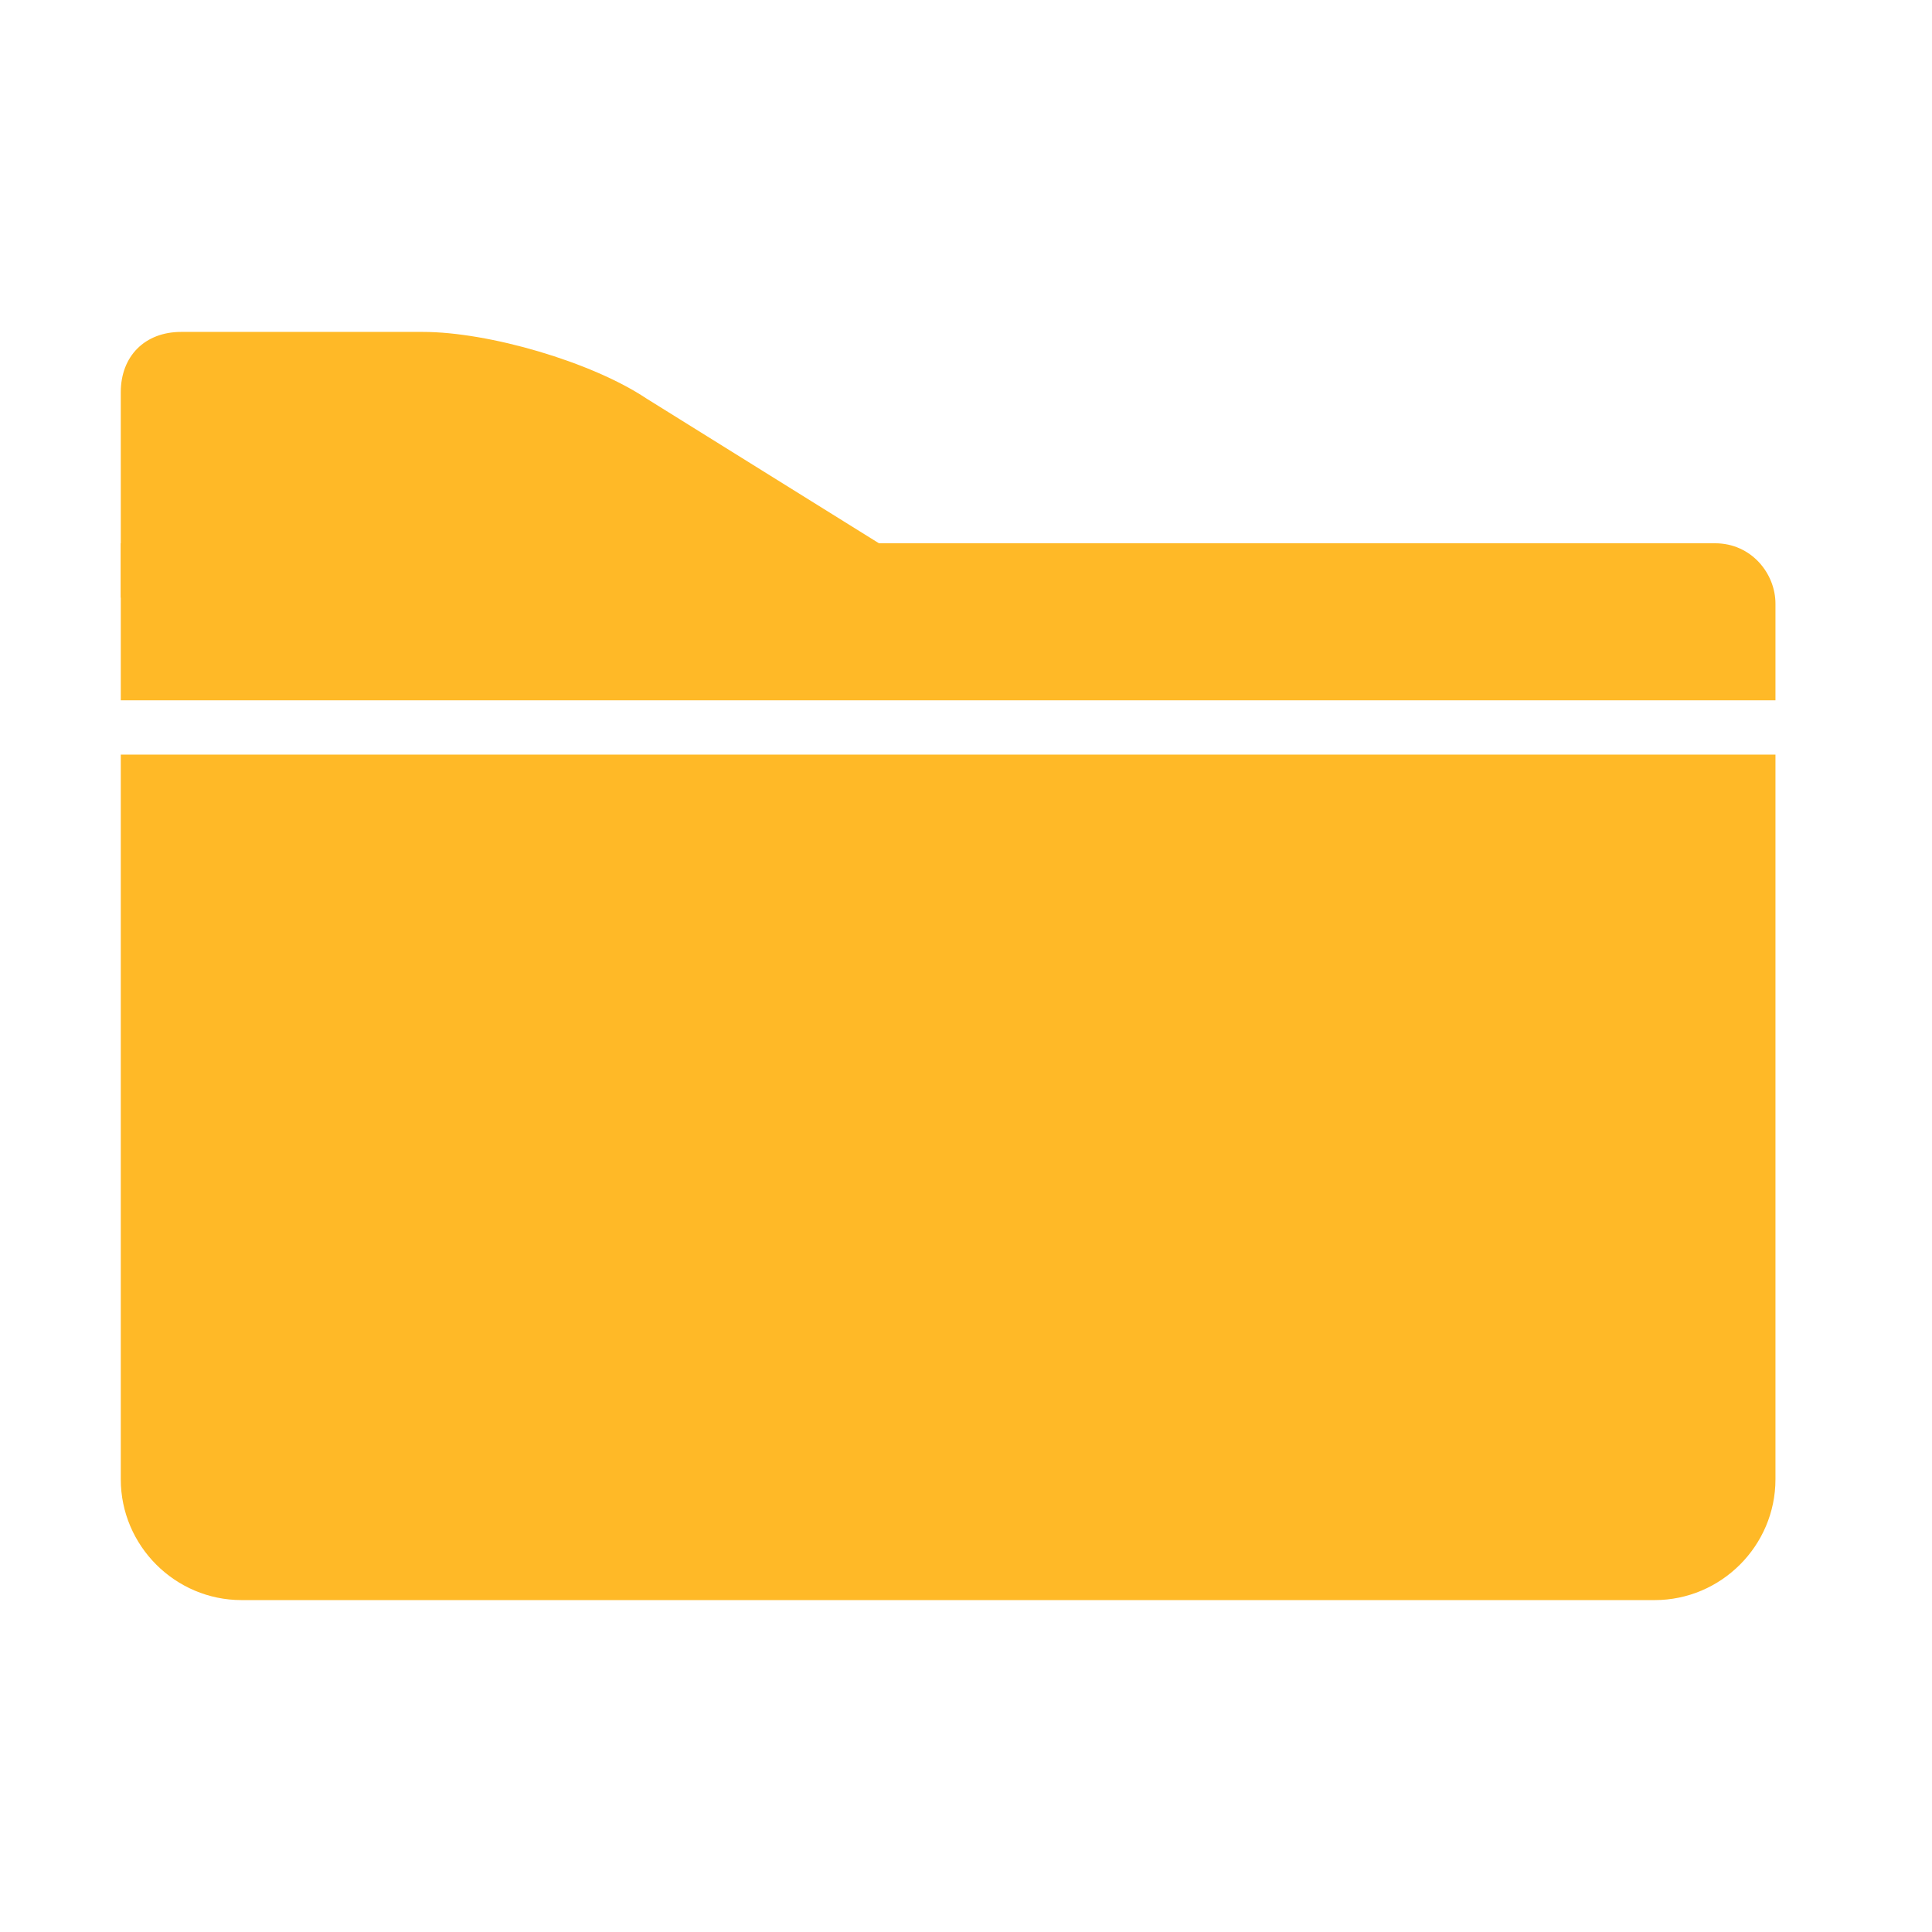 <svg t="1582090882296" class="icon" viewBox="0 0 1365 1024" version="1.1" xmlns="http://www.w3.org/2000/svg" p-id="1680" width="32" height="32"><path d="M85.333 362.667h1169.067v512c0 46.933-38.4 85.333-85.333 85.333H170.667c-46.933 0-85.333-38.4-85.333-85.333v-512zM85.333 157.867v93.867h597.333l-226.133-140.8c-38.4-25.6-110.933-46.933-157.867-46.933h-170.667c-25.6 0-42.667 17.067-42.667 42.667v51.2z" fill="#FFB927" p-id="1681"></path><path d="M85.333 213.333h1126.4c25.6 0 42.667 21.333 42.667 42.667v68.267H85.333V213.333z" fill="#FFB927" p-id="1682"></path></svg>
